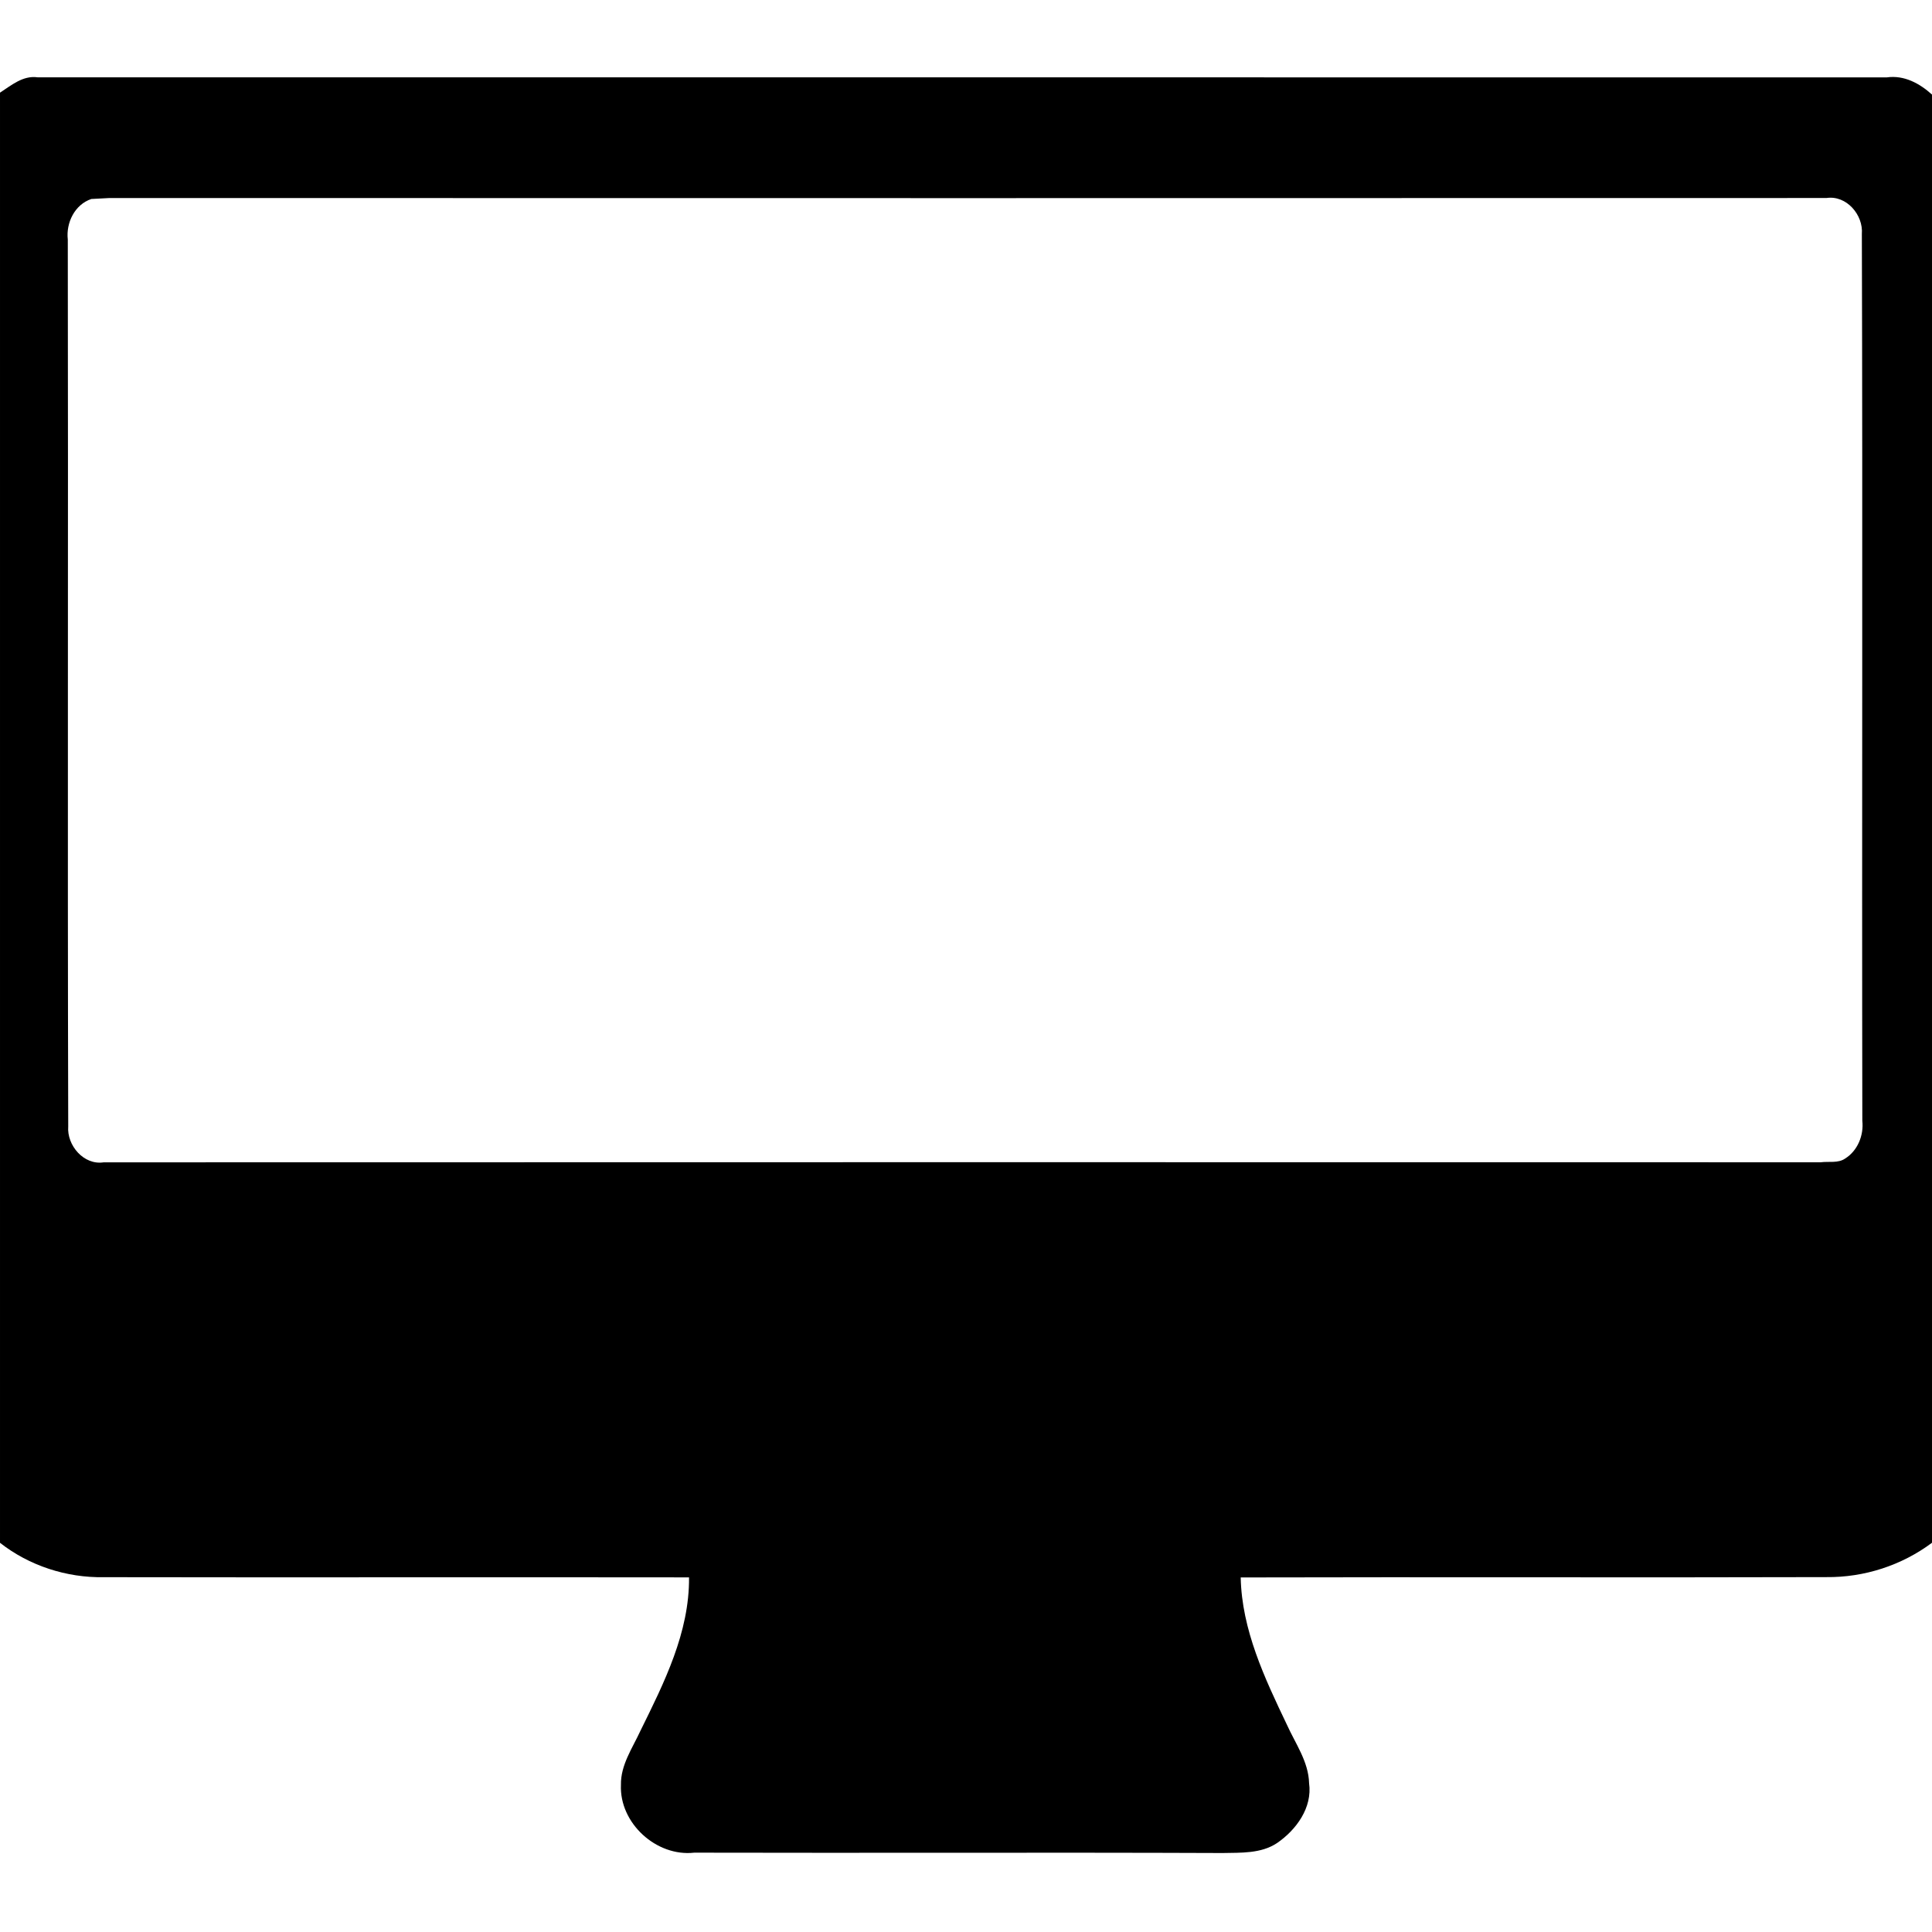 <svg width="1280" xmlns="http://www.w3.org/2000/svg" height="1280" viewBox="0 0 1024 1024">
<path d="m0,49.11c6.07-3.92 12.16-9.22 19.96-8.13 326.69,.05 653.39-.01 980.08,.03 9.23-1.28 17.38,3.18 23.96,9.11v767.57c-16.07,12.01-35.93,18.43-55.98,18.21-103.47,.31-206.95-.1-310.42,.18 .56,27.74 12.69,53.36 24.42,77.91 4.52,10.07 11.53,19.68 11.82,31.12 1.82,12.98-6.8,24.77-17,31.76-8.48,5.63-19.11,5.07-28.82,5.27-93.35-.37-186.71,.04-280.05-.19-20.1,2.28-39.74-15.69-38.86-35.91-.21-10.53 6.1-19.5 10.31-28.65 12.58-25.5 26.04-52.17 25.78-81.35-103.41-.15-206.82,.09-310.22-.1-19.66,.36-39.5-6.07-54.98-18.22v-768.61m48.4,56.36c-8.82,2.96-13.48,12.64-12.47,21.5 .28,156.67-.2,313.35 .23,470.02-.8,10.08 8.25,20.7 18.8,19.07 303.36-.12 606.72-.06 910.07-.03 4.21-.57 9.23,.63 12.98-2.01 6.63-4.17 9.89-12.33 9.06-19.99-.29-156.67 .23-313.35-.25-470.01 .83-10.15-8.17-20.67-18.77-19.07-303.36,.09-606.72,.07-910.08,.01-2.4,.13-7.18,.38-9.57,.51Z"/>
</svg>

